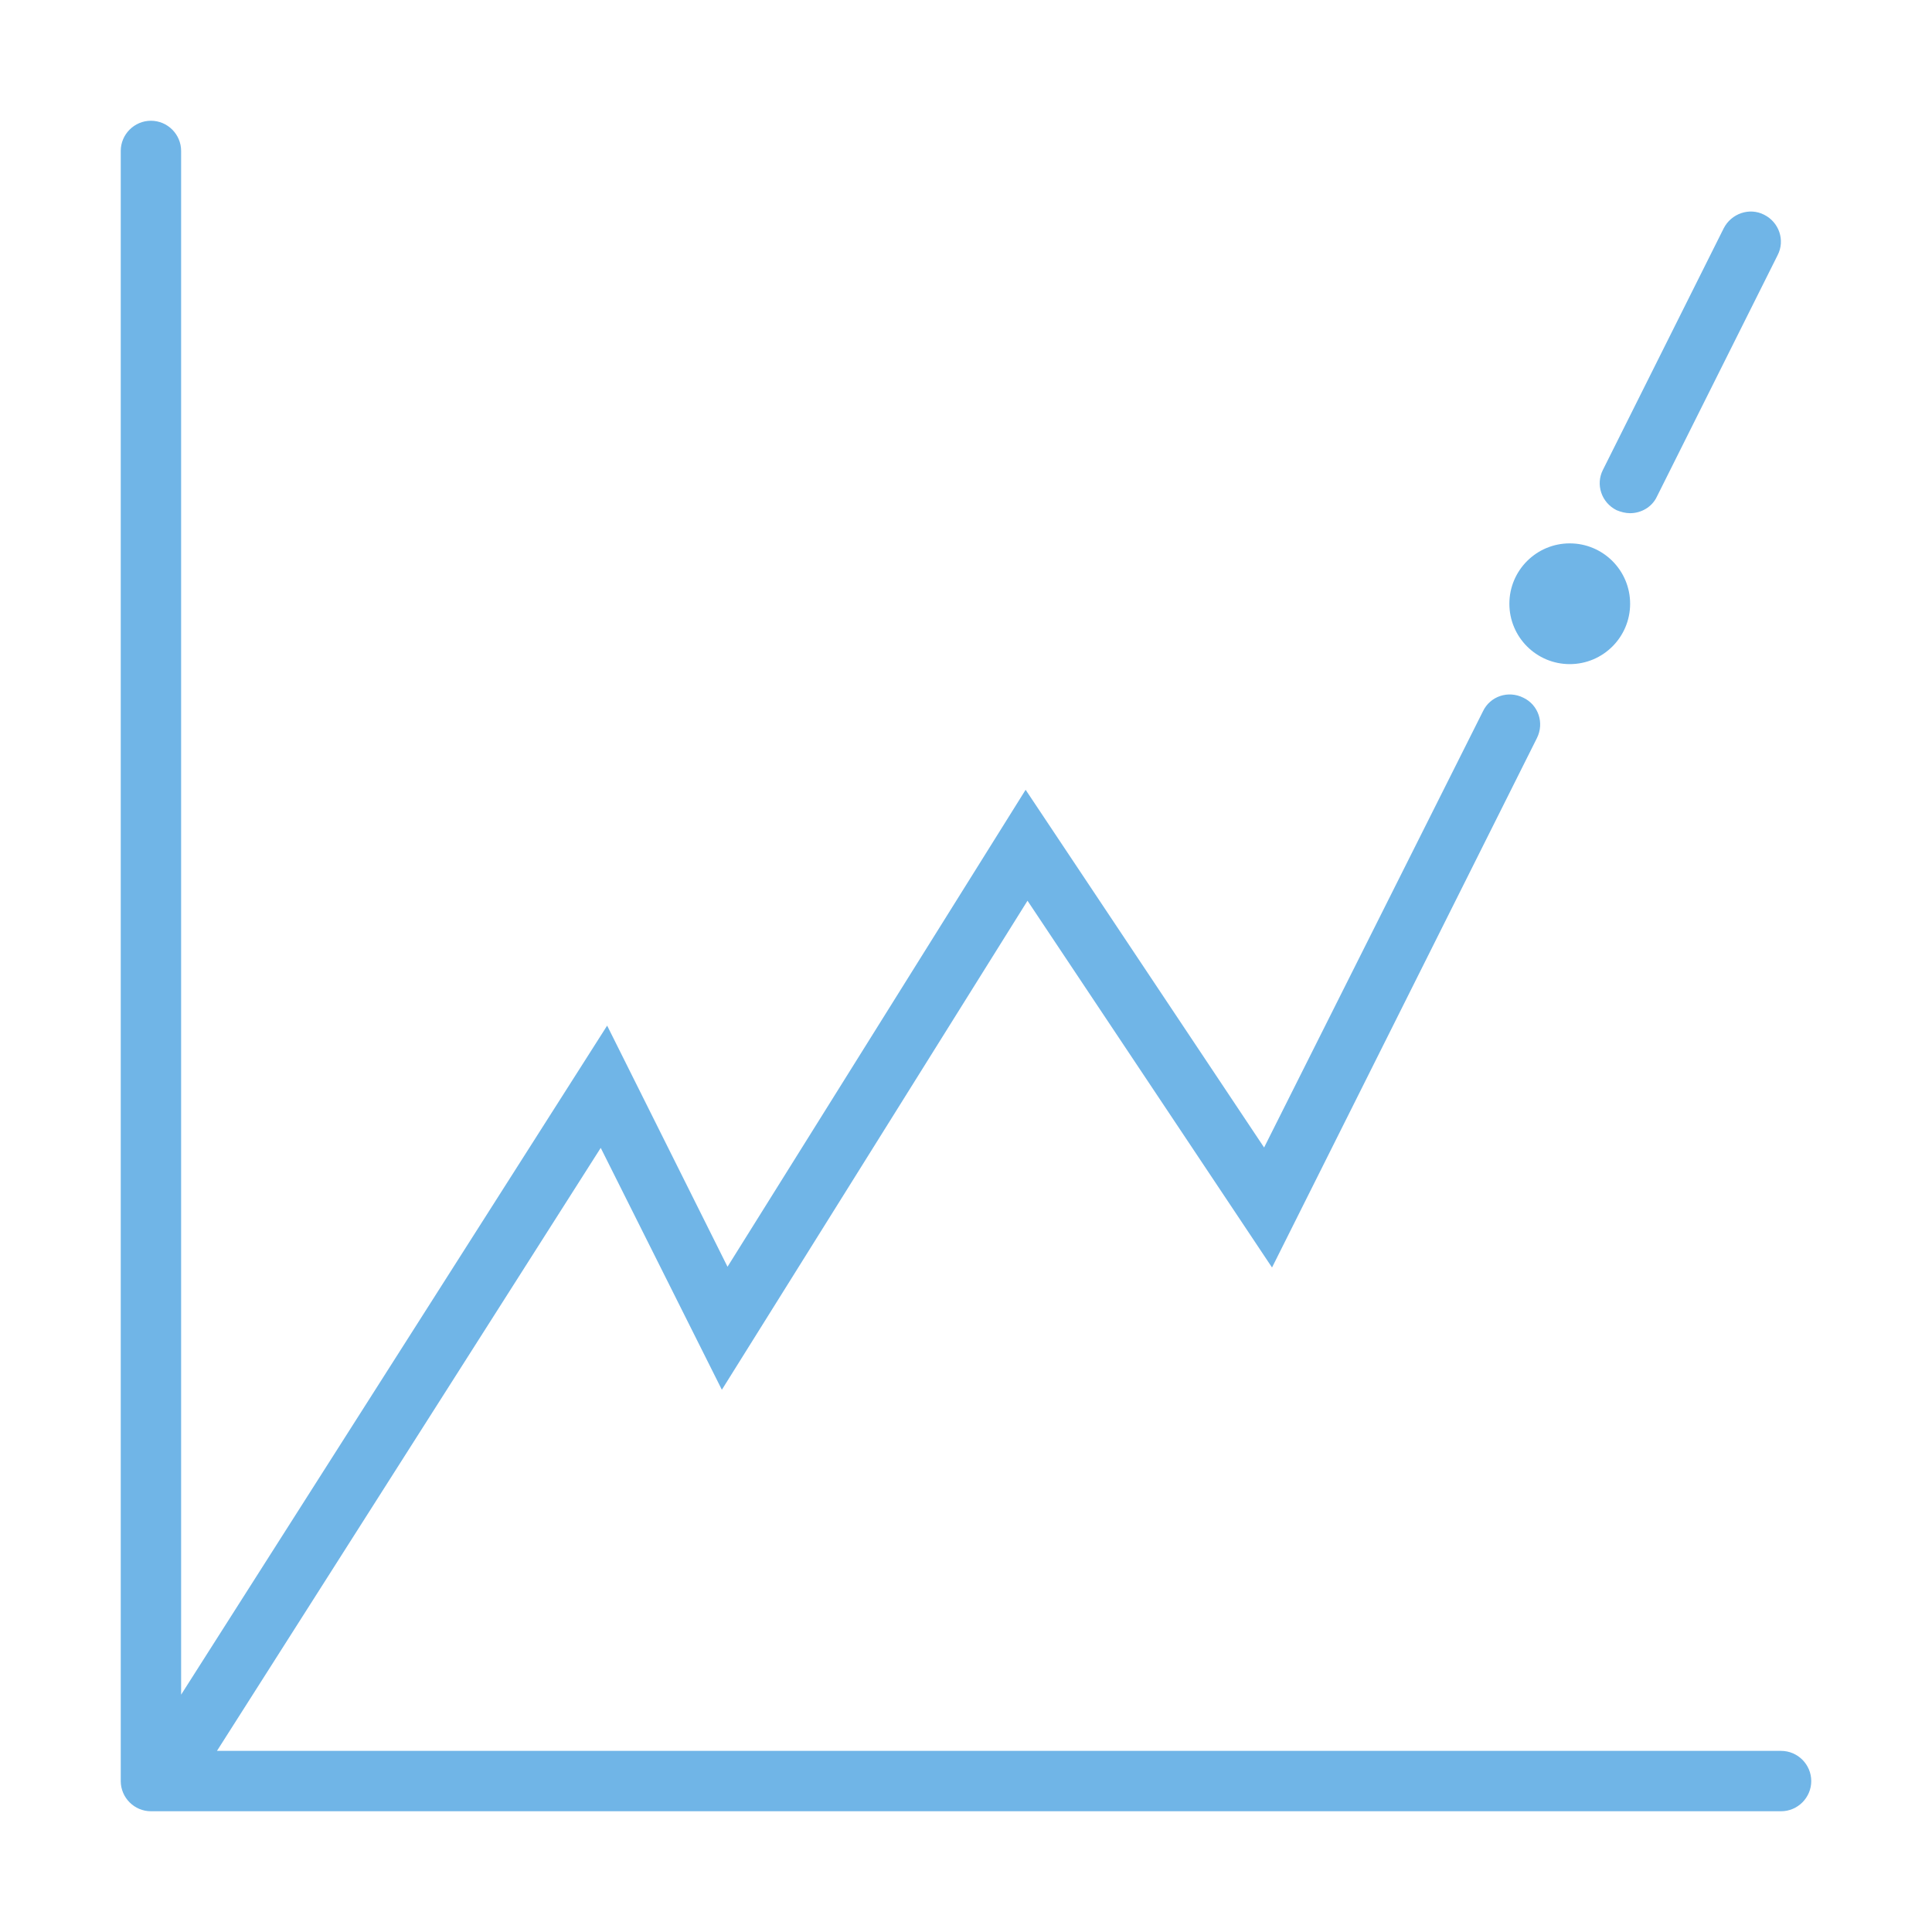 <svg xmlns="http://www.w3.org/2000/svg" viewBox="0 0 512 512"><path fill="#70B5E7" d="M432 136c-1.2 0-2.4-.3-3.6-.8-4-2-5.6-6.8-3.6-10.7l32-64c2-3.9 6.8-5.6 10.7-3.6 4 2 5.6 6.8 3.6 10.7l-32 64c-1.3 2.8-4.2 4.4-7.1 4.4z"/><circle fill="#70B5E7" cx="416" cy="160" r="16"/><path fill="#70B5E7" d="M472 464H57.5l101.7-159.8 32.1 64.1 81-129.6 64.8 97.2 70.2-140.3c2-4 .4-8.8-3.6-10.7-4-2-8.8-.4-10.7 3.6l-58 115.6-63.2-94.8-79 126.4-31.9-63.9L48 449.1V40c0-4.4-3.6-8-8-8s-8 3.6-8 8v432c0 4.4 3.6 8 8 8h432c4.4 0 8-3.6 8-8s-3.6-8-8-8z"/></svg>